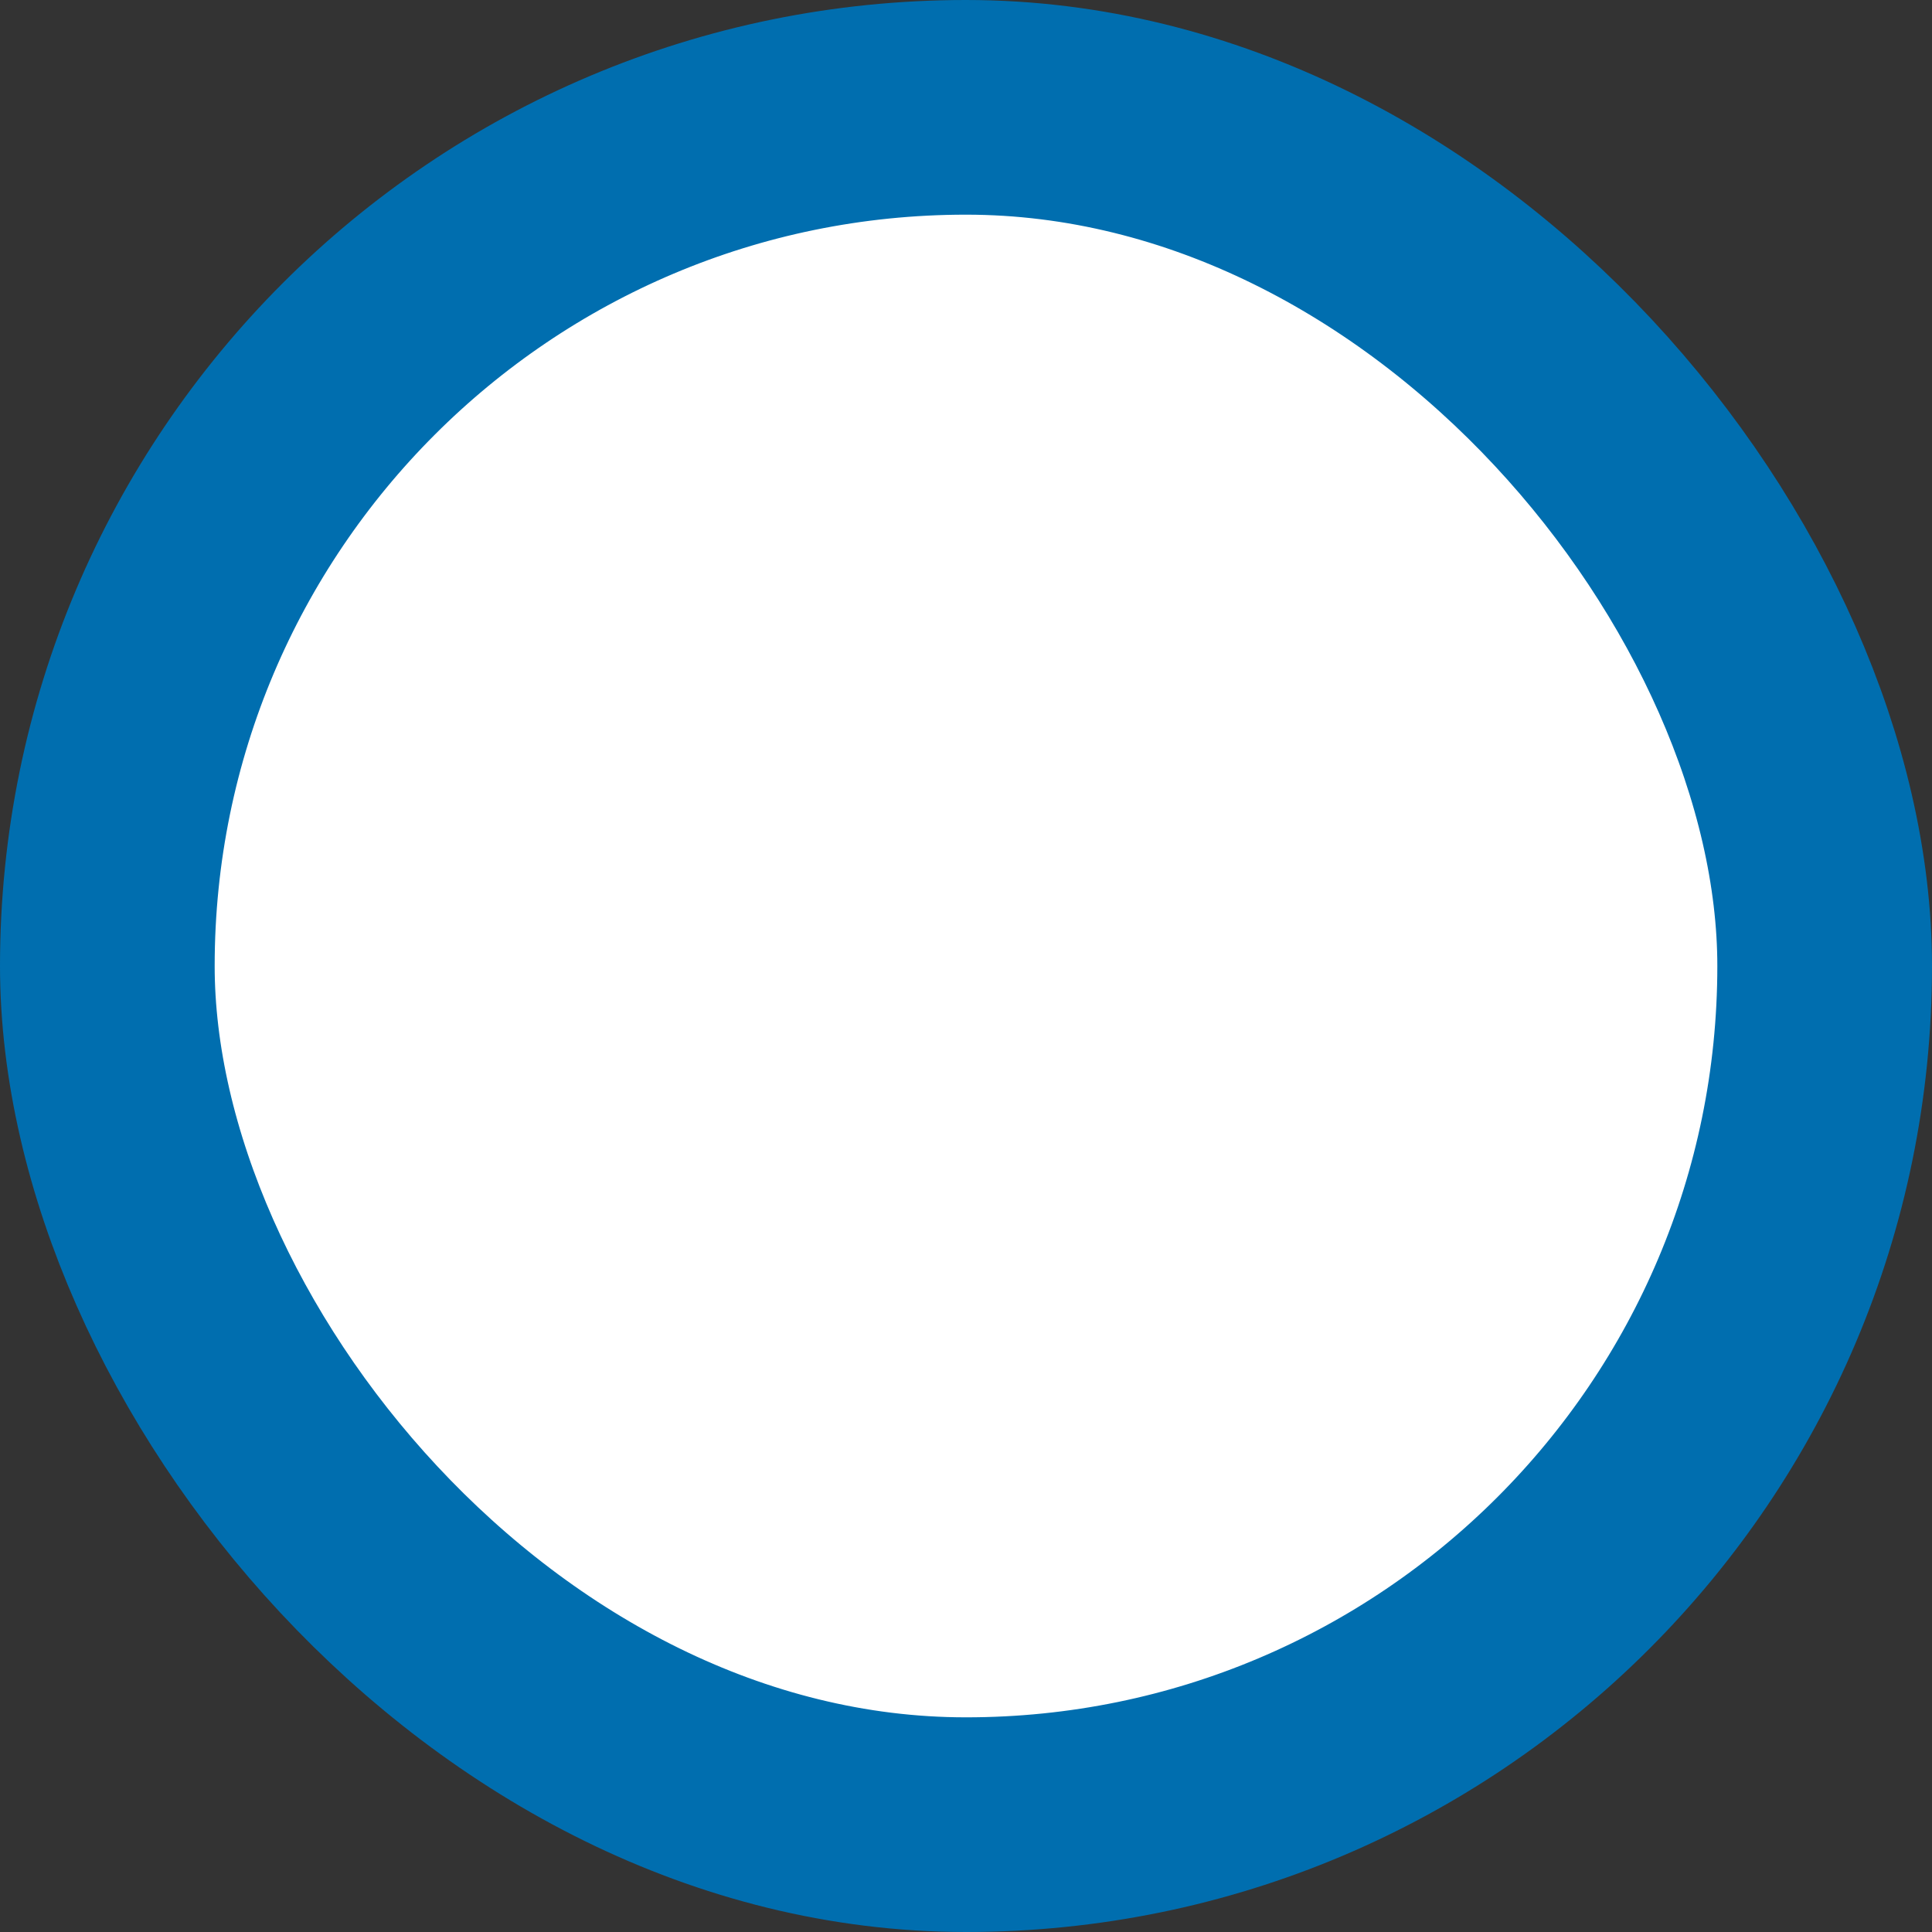<?xml version="1.0" encoding="UTF-8"?>
<!DOCTYPE svg PUBLIC "-//W3C//DTD SVG 1.1//EN" "http://www.w3.org/Graphics/SVG/1.1/DTD/svg11.dtd">
<svg xmlns="http://www.w3.org/2000/svg" xmlns:xlink="http://www.w3.org/1999/xlink" version="1.1" width="45px" height="45px" viewBox="-0.5 -0.5 45 45"><rect x="-0.5" y="-0.5" width="45" height="45" fill="#333333" stroke="none"/><defs/><g><rect x="2" y="2" width="40" height="40" rx="40" ry="40" fill="#ffffff" stroke="#006eaf" stroke-width="5" pointer-events="all"/></g></svg>